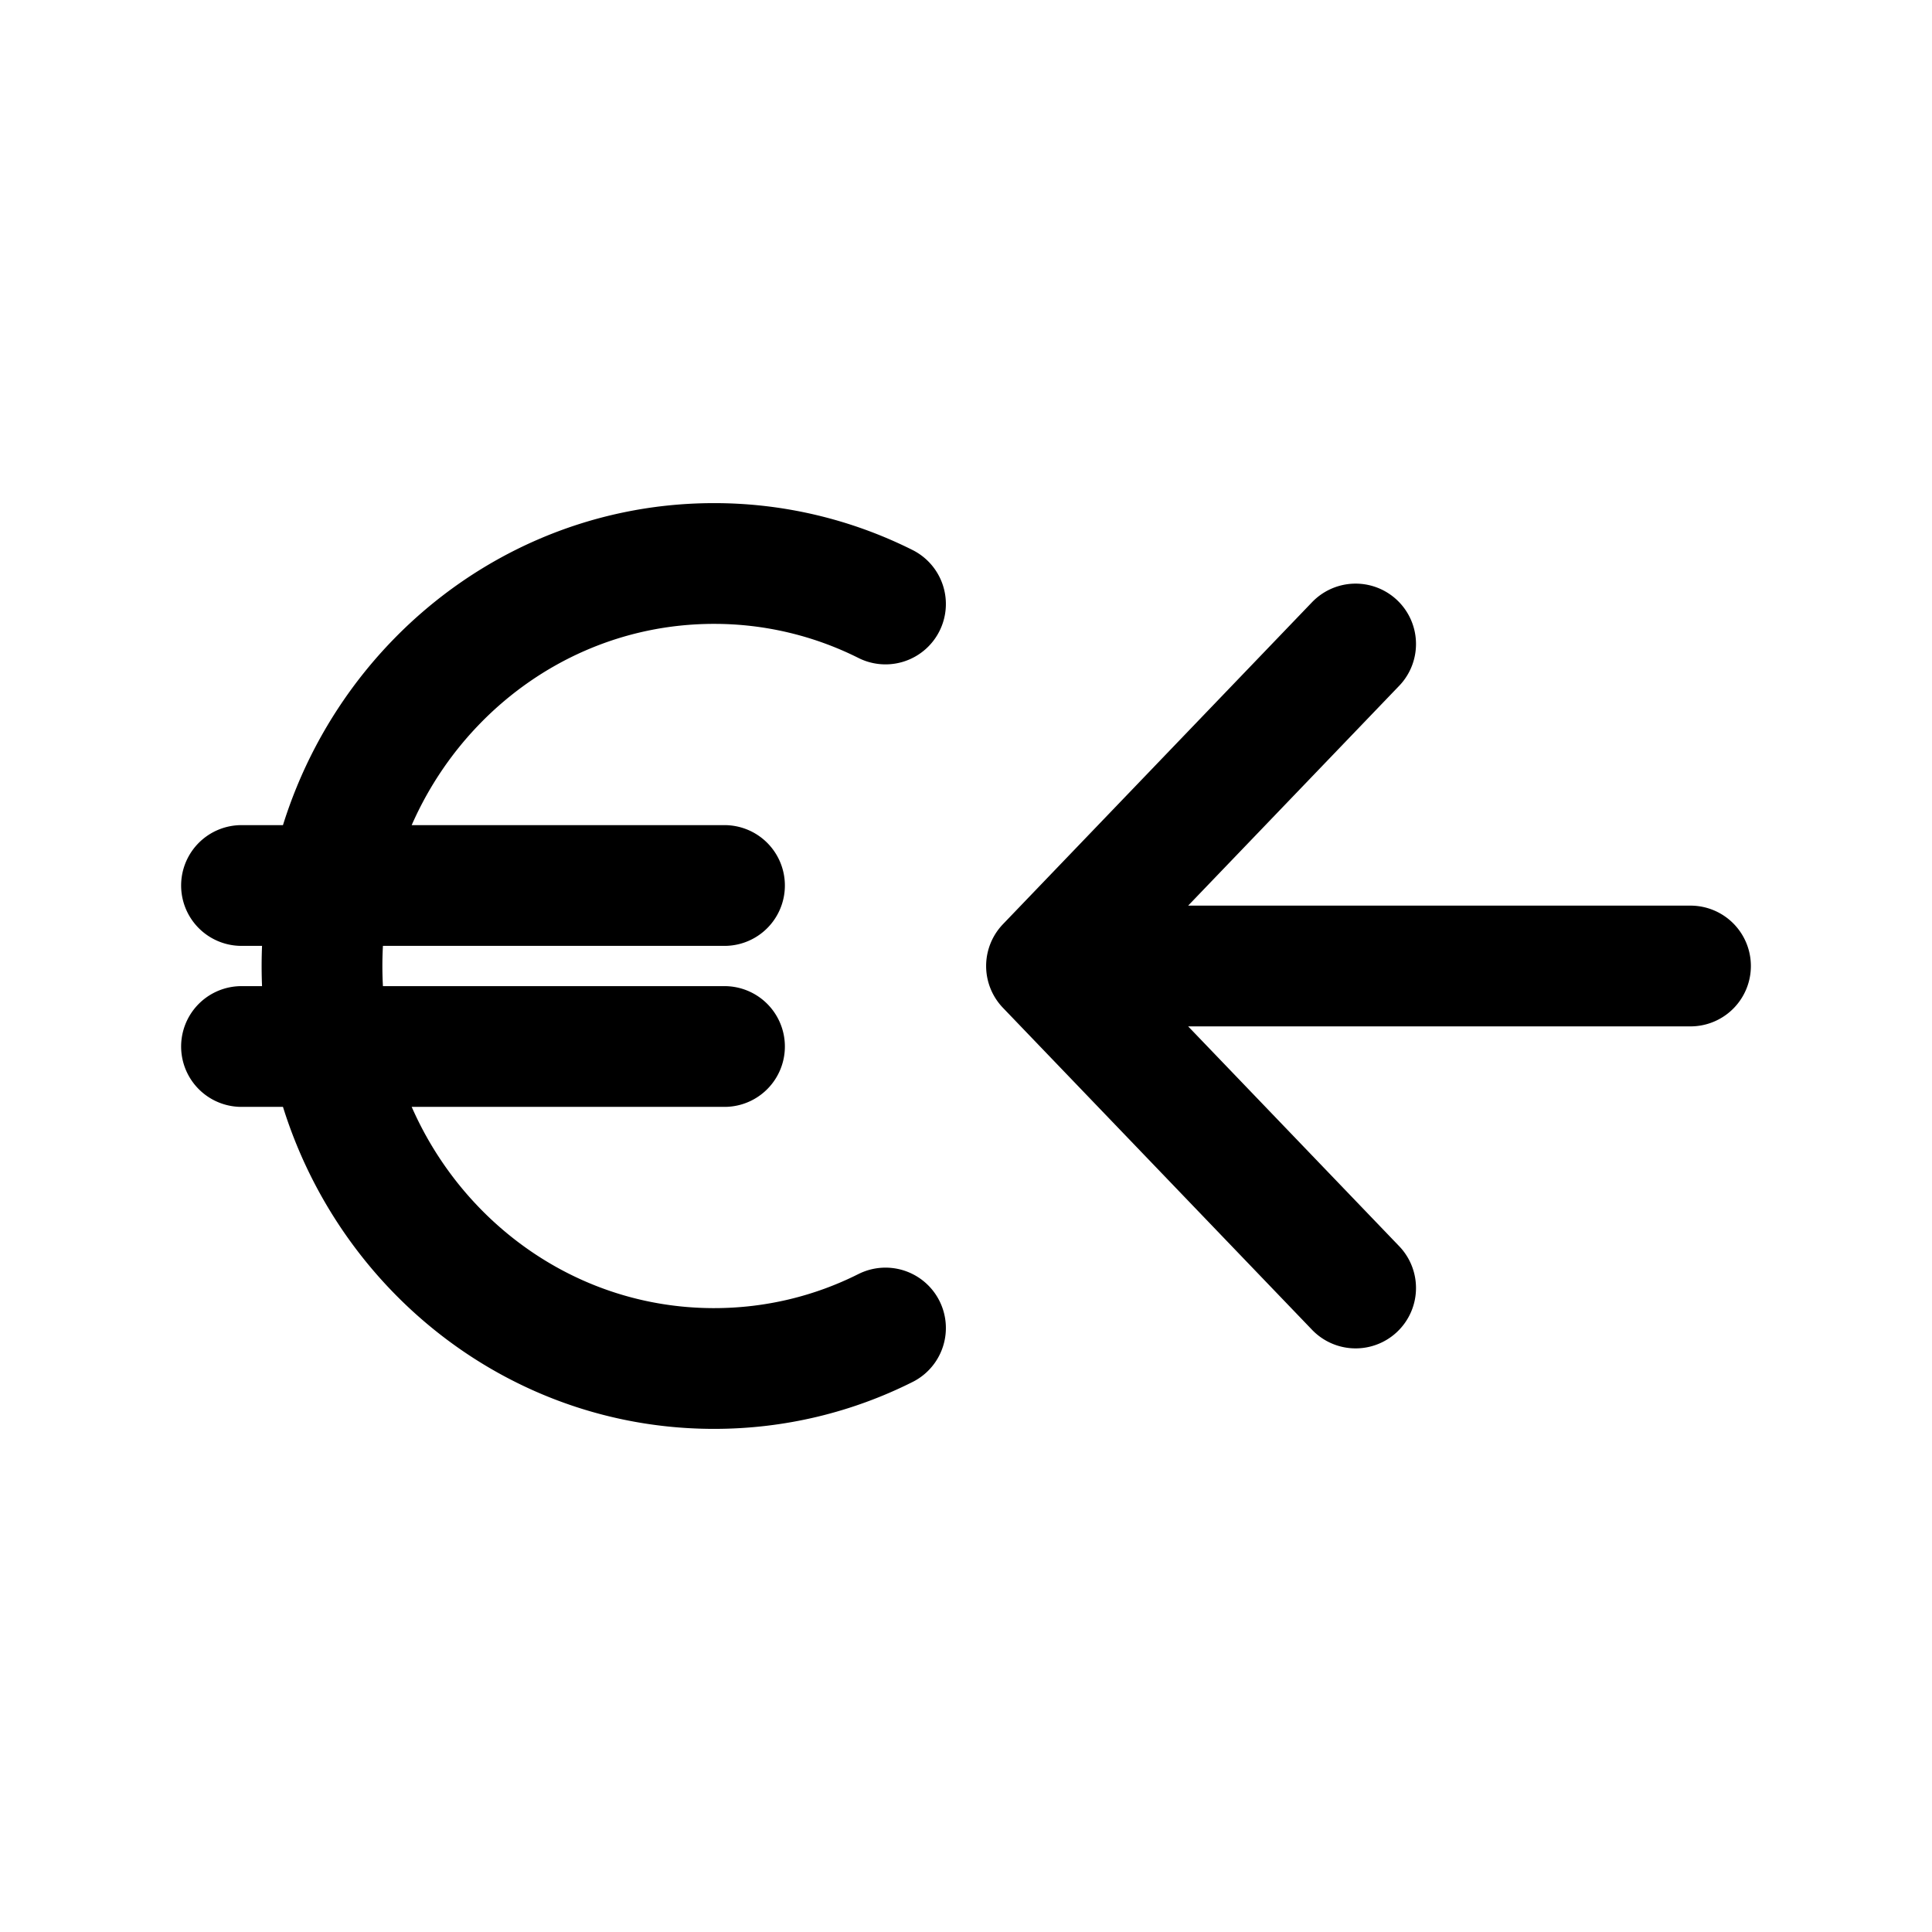 <svg stroke-width="1.5" fill="none" xmlns="http://www.w3.org/2000/svg" viewBox="0 0 24 24" width="20" height="20"><path d="M21 12h-8m0 0l3.84-4M13 12l3.84 4M11 7.503A4.746 4.746 0 008.87 7C6.18 7 4 9.239 4 12s2.18 5 4.87 5c.764 0 1.487-.18 2.13-.503M3 11h6M3 13h6" stroke="currentColor" stroke-linecap="round" stroke-linejoin="round"/></svg>